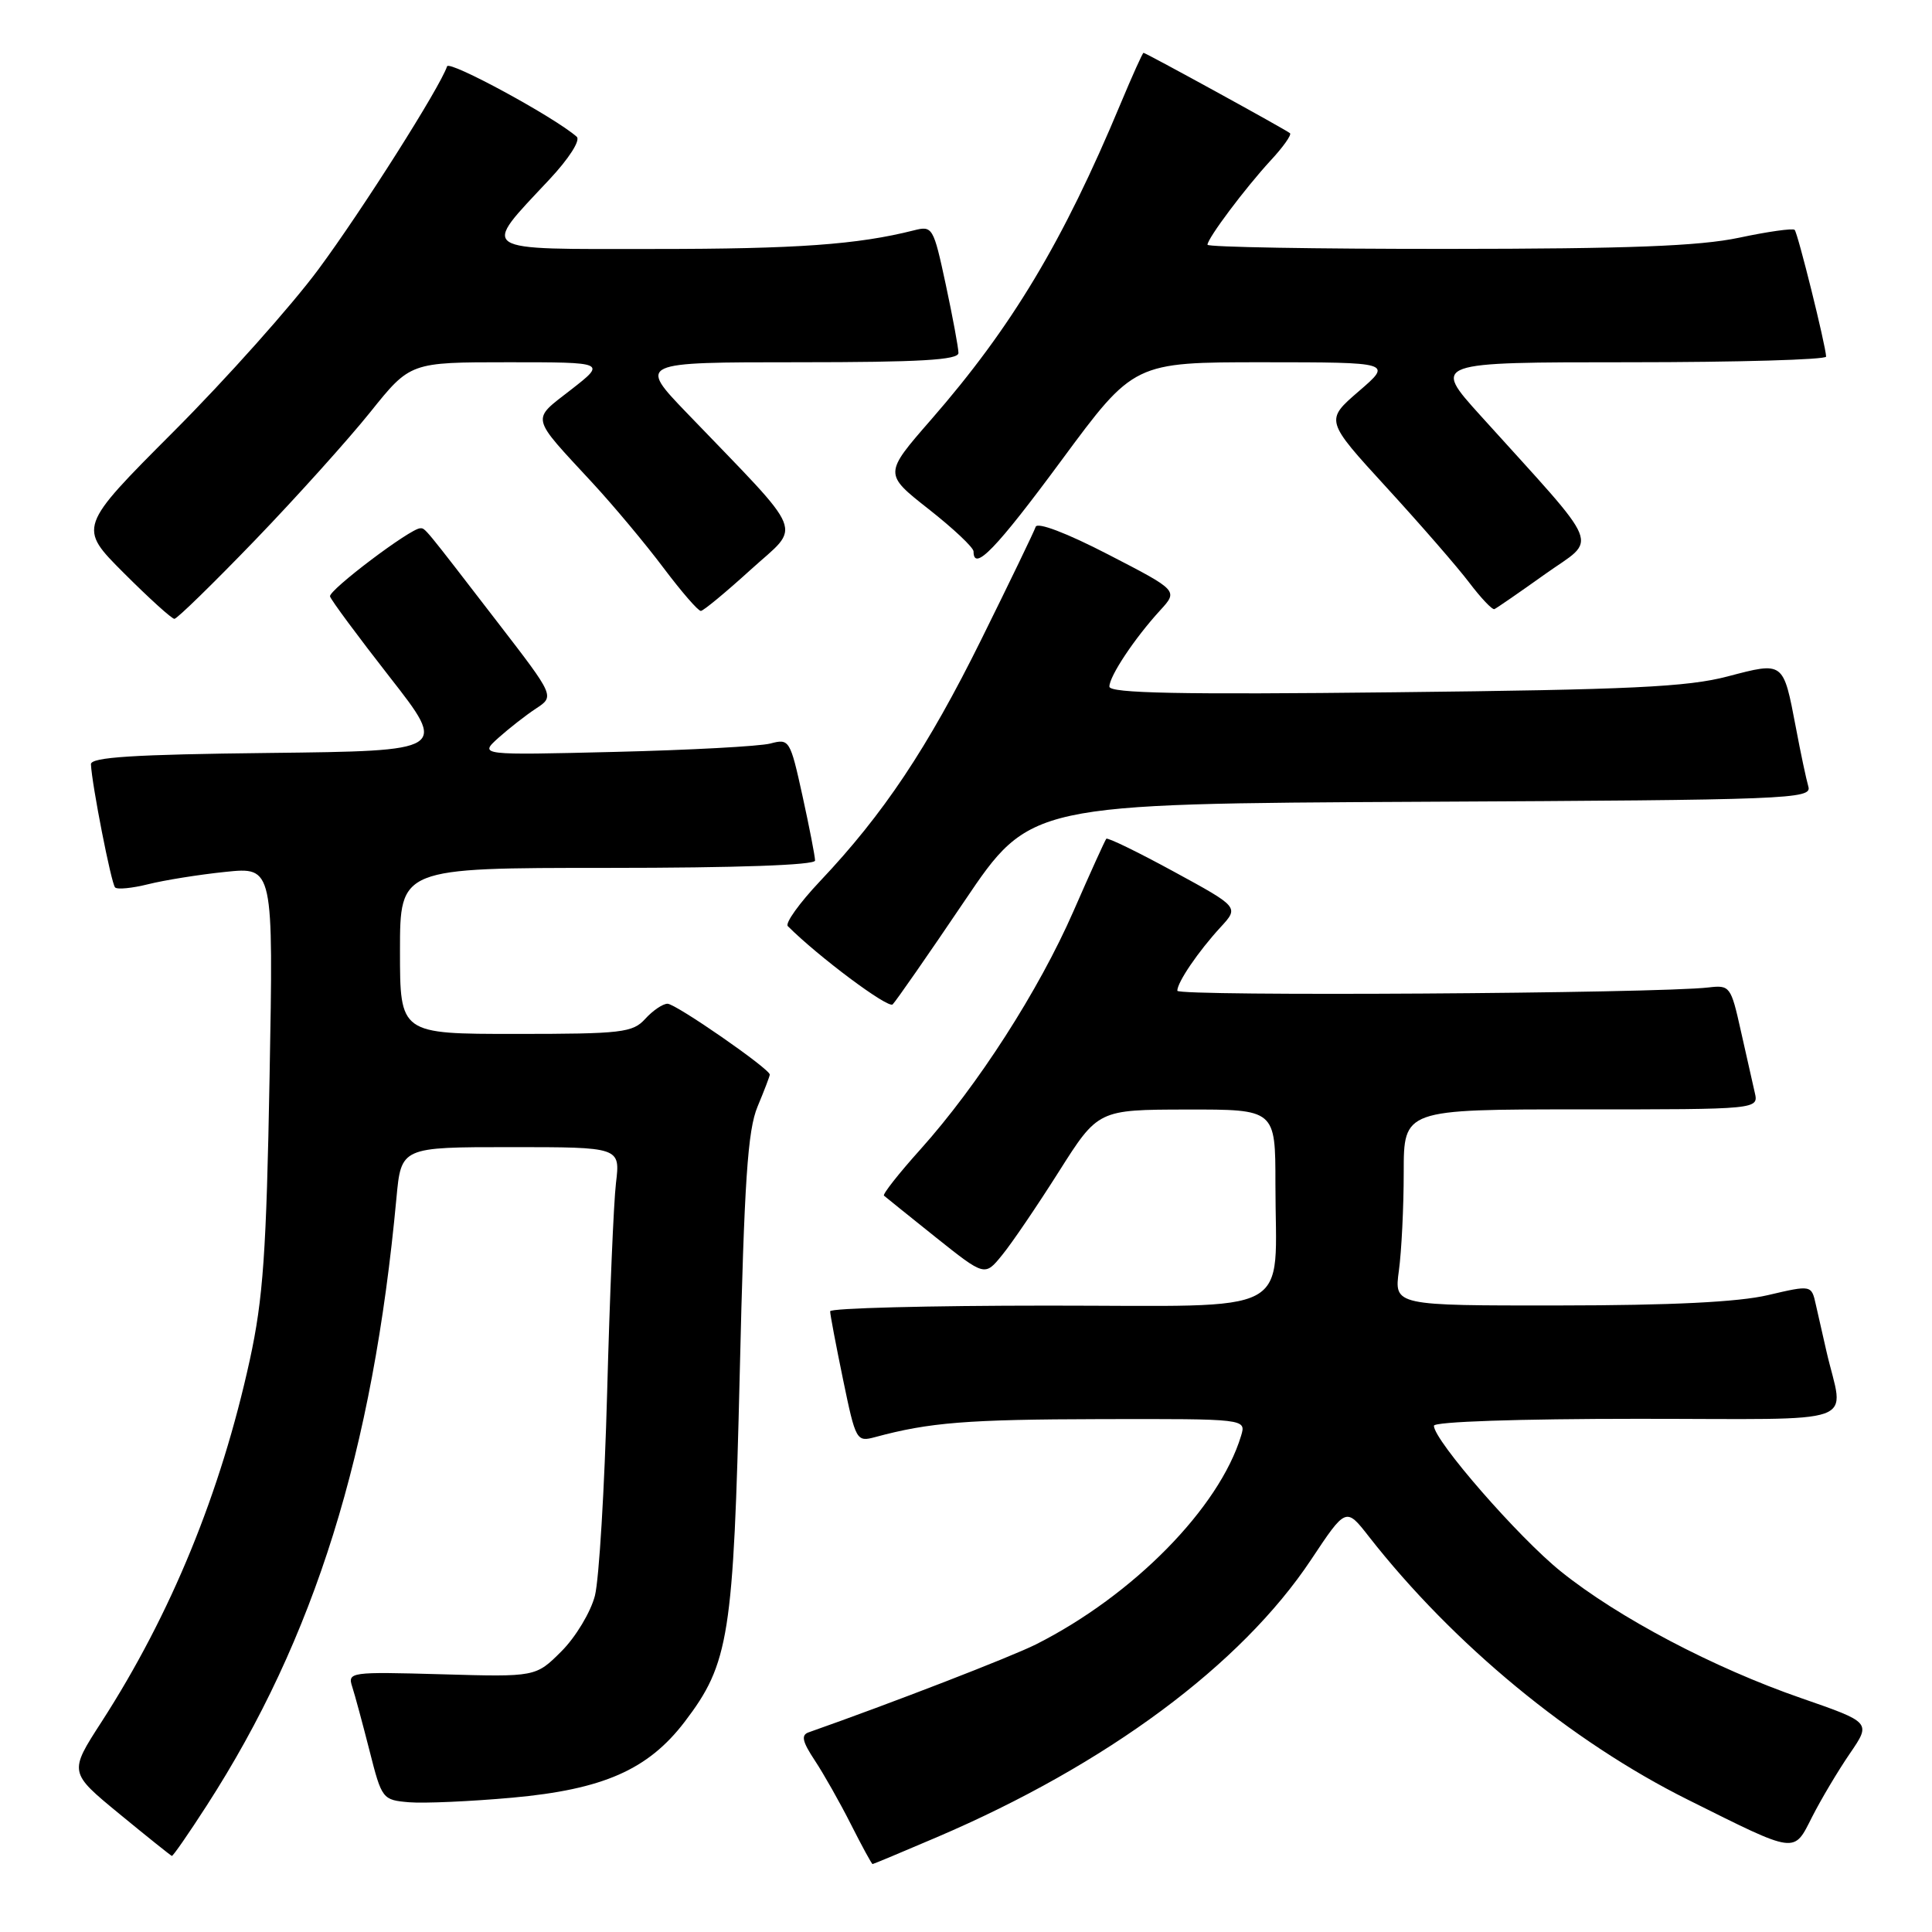 <?xml version="1.0" encoding="UTF-8" standalone="no"?>
<!DOCTYPE svg PUBLIC "-//W3C//DTD SVG 1.1//EN" "http://www.w3.org/Graphics/SVG/1.1/DTD/svg11.dtd" >
<svg xmlns="http://www.w3.org/2000/svg" xmlns:xlink="http://www.w3.org/1999/xlink" version="1.1" viewBox="0 0 256 256">
 <g >
 <path fill="currentColor"
d=" M 124.16 243.43 C 146.65 233.81 164.47 220.59 173.73 206.66 C 178.35 199.71 178.35 199.71 181.39 203.61 C 192.58 217.90 208.17 230.76 223.67 238.48 C 238.21 245.73 237.63 245.65 240.13 240.72 C 241.31 238.40 243.55 234.64 245.11 232.36 C 247.94 228.23 247.94 228.23 238.72 225.03 C 227.06 221.00 214.43 214.34 206.84 208.24 C 201.21 203.72 190.00 190.85 190.00 188.92 C 190.00 188.38 201.28 188.00 217.02 188.00 C 247.37 188.00 244.31 189.10 242.00 179.00 C 241.56 177.07 240.94 174.32 240.61 172.88 C 240.03 170.26 240.03 170.26 234.26 171.61 C 230.35 172.53 221.49 172.97 206.61 172.98 C 184.73 173.00 184.73 173.00 185.36 168.36 C 185.71 165.81 186.00 159.96 186.00 155.36 C 186.00 147.00 186.00 147.00 209.52 147.00 C 233.04 147.00 233.04 147.00 232.51 144.75 C 232.22 143.51 231.39 139.80 230.65 136.50 C 229.36 130.71 229.21 130.51 226.41 130.84 C 219.56 131.65 156.00 132.04 156.00 131.28 C 156.00 130.15 158.77 126.08 161.74 122.85 C 164.18 120.20 164.18 120.20 155.53 115.49 C 150.78 112.90 146.75 110.94 146.59 111.14 C 146.42 111.34 144.46 115.66 142.24 120.74 C 137.64 131.25 129.58 143.80 121.96 152.30 C 119.10 155.48 116.93 158.24 117.13 158.43 C 117.33 158.61 120.42 161.09 123.99 163.95 C 130.49 169.13 130.49 169.13 132.78 166.31 C 134.05 164.77 137.42 159.80 140.29 155.27 C 145.50 147.04 145.50 147.04 157.25 147.02 C 169.00 147.00 169.00 147.00 169.00 156.87 C 169.00 174.70 172.17 173.00 138.88 173.00 C 122.99 173.00 110.00 173.34 110.00 173.75 C 109.99 174.16 110.77 178.24 111.71 182.80 C 113.39 190.92 113.49 191.09 115.97 190.42 C 123.15 188.48 128.10 188.08 145.82 188.04 C 165.13 188.00 165.13 188.00 164.45 190.25 C 161.56 199.80 150.16 211.39 137.27 217.89 C 133.96 219.55 118.10 225.69 107.16 229.54 C 106.12 229.90 106.30 230.75 107.96 233.26 C 109.14 235.04 111.30 238.86 112.76 241.75 C 114.22 244.64 115.51 247.00 115.62 247.00 C 115.73 247.00 119.57 245.39 124.16 243.43 Z  M 27.39 239.25 C 41.70 217.07 49.41 192.37 52.53 158.75 C 53.16 152.00 53.16 152.00 67.67 152.00 C 82.19 152.00 82.19 152.00 81.62 156.75 C 81.31 159.36 80.79 171.85 80.45 184.50 C 80.11 197.15 79.38 209.27 78.83 211.44 C 78.27 213.61 76.28 216.92 74.41 218.79 C 70.99 222.21 70.99 222.21 58.51 221.85 C 46.40 221.51 46.04 221.56 46.67 223.50 C 47.03 224.60 48.06 228.43 48.97 232.00 C 50.59 238.39 50.68 238.51 54.22 238.81 C 56.21 238.97 62.36 238.70 67.90 238.20 C 79.93 237.11 85.88 234.49 90.72 228.15 C 96.62 220.41 97.19 216.80 98.02 182.00 C 98.62 156.48 99.07 149.77 100.38 146.63 C 101.27 144.50 102.00 142.59 102.00 142.39 C 102.00 141.63 89.55 133.00 88.45 133.00 C 87.83 133.00 86.50 133.90 85.50 135.00 C 83.84 136.83 82.42 137.00 68.35 137.00 C 53.00 137.00 53.00 137.00 53.00 126.00 C 53.00 115.00 53.00 115.00 80.50 115.00 C 97.63 115.00 108.00 114.63 108.00 114.03 C 108.00 113.49 107.25 109.63 106.33 105.44 C 104.70 98.03 104.59 97.85 102.08 98.52 C 100.66 98.89 91.40 99.39 81.50 99.63 C 63.50 100.07 63.50 100.07 66.03 97.78 C 67.43 96.53 69.67 94.77 71.03 93.88 C 73.49 92.26 73.49 92.26 65.99 82.53 C 56.01 69.57 56.36 70.00 55.68 70.00 C 54.40 70.00 43.51 78.22 43.73 79.03 C 43.86 79.50 47.41 84.30 51.63 89.70 C 59.29 99.50 59.29 99.50 35.65 99.77 C 17.69 99.97 12.01 100.33 12.05 101.27 C 12.17 103.95 14.74 117.07 15.25 117.59 C 15.55 117.89 17.53 117.69 19.65 117.16 C 21.77 116.63 26.36 115.89 29.86 115.53 C 36.23 114.87 36.23 114.87 35.72 142.69 C 35.30 165.99 34.87 172.07 33.10 180.20 C 29.25 197.80 22.68 213.86 13.44 228.18 C 9.13 234.85 9.13 234.85 15.82 240.35 C 19.49 243.37 22.62 245.87 22.77 245.92 C 22.92 245.96 25.00 242.96 27.39 239.25 Z  M 127.78 119.42 C 136.50 106.50 136.50 106.50 188.31 106.24 C 237.02 106.00 240.10 105.88 239.62 104.24 C 239.34 103.28 238.59 99.75 237.96 96.39 C 236.28 87.59 236.39 87.67 228.92 89.63 C 223.60 91.03 216.02 91.39 184.75 91.73 C 156.36 92.05 147.00 91.86 147.00 90.98 C 147.00 89.59 150.35 84.56 153.72 80.88 C 156.12 78.26 156.12 78.26 146.86 73.48 C 141.31 70.61 137.45 69.15 137.23 69.81 C 137.03 70.42 133.79 77.13 130.04 84.71 C 122.92 99.10 117.06 107.88 108.66 116.76 C 105.93 119.65 104.00 122.34 104.39 122.72 C 108.44 126.77 117.67 133.66 118.28 133.09 C 118.70 132.68 122.98 126.53 127.78 119.42 Z  M 33.77 71.60 C 39.28 65.88 46.16 58.23 49.07 54.60 C 54.36 48.00 54.36 48.00 67.34 48.00 C 80.33 48.00 80.33 48.00 75.66 51.64 C 70.36 55.77 70.18 54.98 78.52 64.00 C 81.32 67.03 85.55 72.09 87.92 75.25 C 90.30 78.41 92.52 80.98 92.87 80.95 C 93.22 80.93 96.19 78.47 99.48 75.48 C 106.22 69.36 107.06 71.42 91.04 54.75 C 84.55 48.00 84.55 48.00 105.78 48.00 C 121.88 48.00 127.00 47.70 127.00 46.77 C 127.00 46.10 126.24 42.02 125.32 37.71 C 123.68 30.08 123.57 29.89 121.07 30.53 C 113.63 32.41 105.56 32.99 86.71 32.99 C 62.93 33.00 63.70 33.51 72.80 23.78 C 75.40 21.00 76.94 18.59 76.42 18.12 C 73.50 15.54 59.52 7.95 59.24 8.79 C 58.31 11.57 47.97 27.89 42.20 35.68 C 38.61 40.53 29.97 50.21 23.01 57.18 C 10.35 69.87 10.35 69.87 16.41 75.93 C 19.75 79.27 22.76 82.00 23.11 82.00 C 23.46 82.00 28.25 77.32 33.77 71.60 Z  M 204.74 76.07 C 211.73 71.09 212.63 73.29 196.15 55.04 C 189.79 48.00 189.79 48.00 215.90 48.00 C 230.25 48.00 241.98 47.66 241.97 47.25 C 241.90 45.70 238.22 30.88 237.80 30.46 C 237.56 30.22 234.24 30.69 230.43 31.50 C 225.18 32.61 215.80 32.97 191.75 32.98 C 174.29 32.99 160.00 32.74 160.00 32.43 C 160.00 31.58 164.99 24.93 168.37 21.26 C 170.02 19.49 171.17 17.86 170.93 17.65 C 170.40 17.19 151.83 7.00 151.52 7.00 C 151.40 7.00 150.03 10.04 148.48 13.75 C 140.84 32.06 134.06 43.35 123.37 55.61 C 117.11 62.79 117.11 62.79 123.05 67.46 C 126.32 70.03 129.00 72.55 129.00 73.07 C 129.00 75.83 132.00 72.72 140.65 61.00 C 150.25 48.00 150.25 48.00 167.37 48.00 C 184.50 48.01 184.50 48.01 180.04 51.85 C 175.58 55.70 175.58 55.70 183.73 64.60 C 188.21 69.49 193.15 75.17 194.69 77.21 C 196.24 79.25 197.73 80.83 198.02 80.71 C 198.30 80.59 201.32 78.51 204.74 76.07 Z "/>
</g>
</svg>